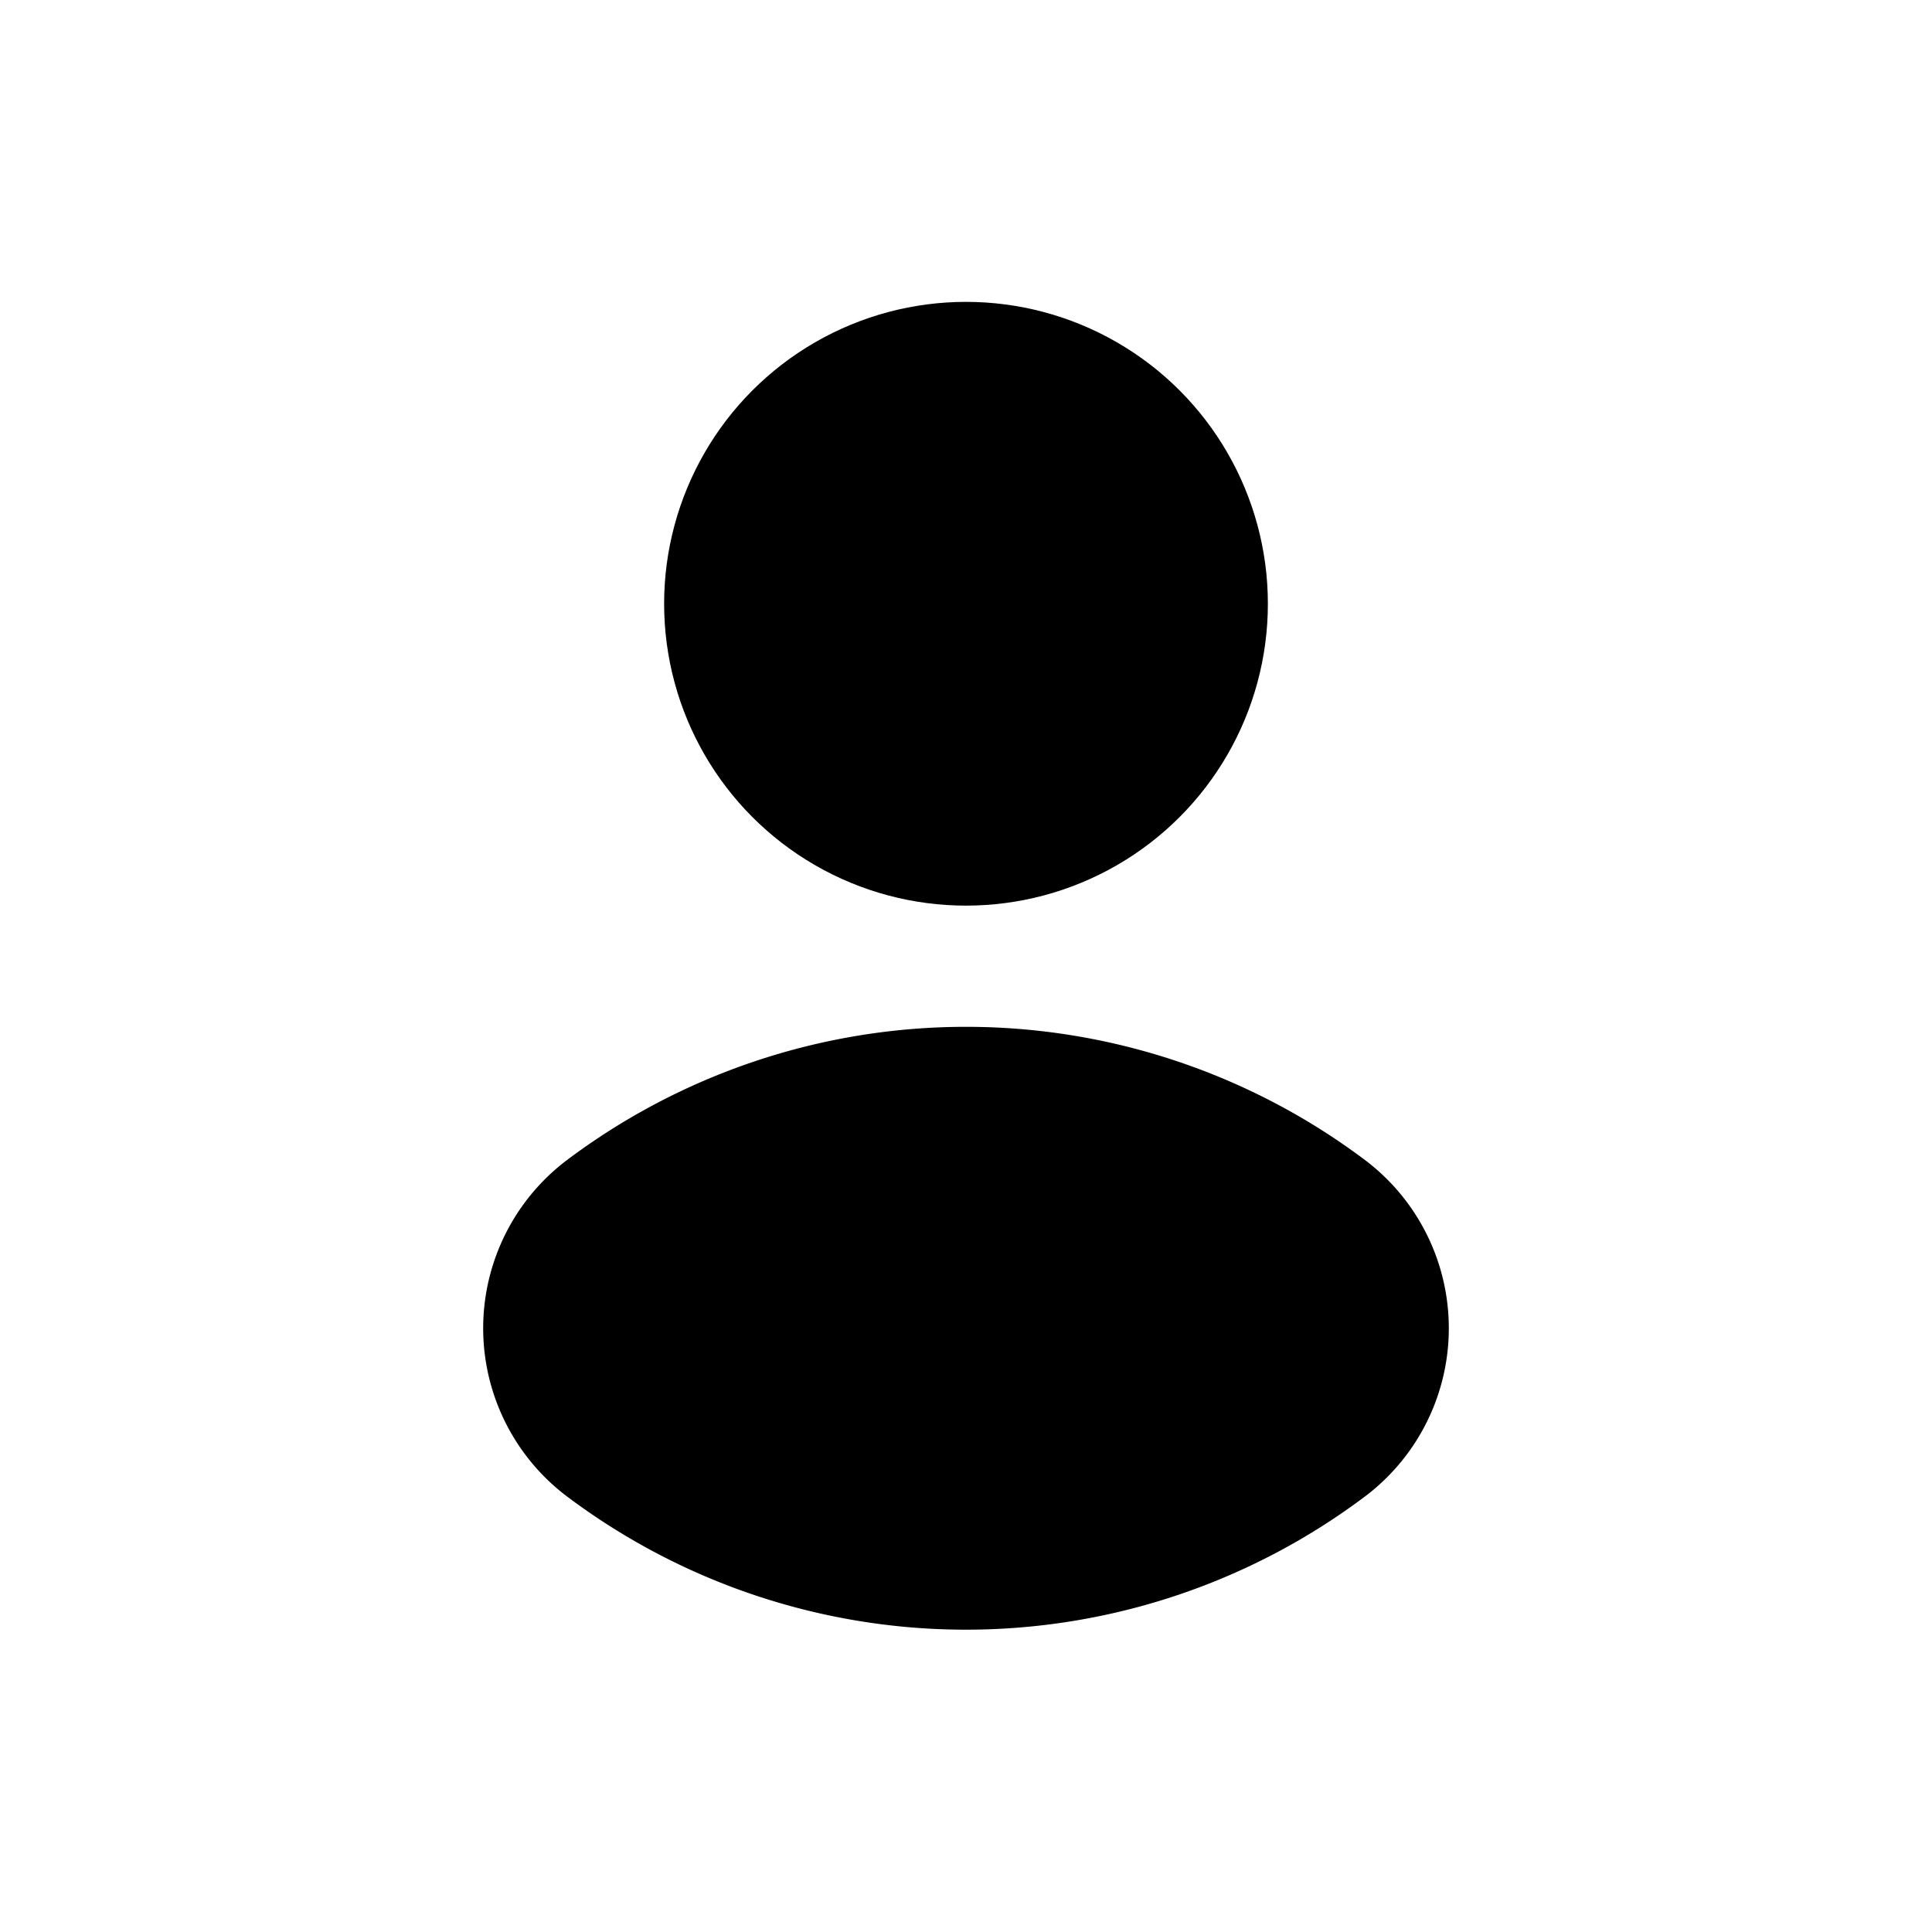 <svg xmlns="http://www.w3.org/2000/svg" viewBox="0 0 32 32" id="profile">
  <g>
    <circle cx="16" cy="10" r="5"></circle>
    <path d="M22.63,19.23a11,11,0,0,0-13.26,0,3.49,3.49,0,0,0,0,5.54,11,11,0,0,0,13.26,0,3.49,3.49,0,0,0,0-5.54Z"></path>
  </g>
</svg>

